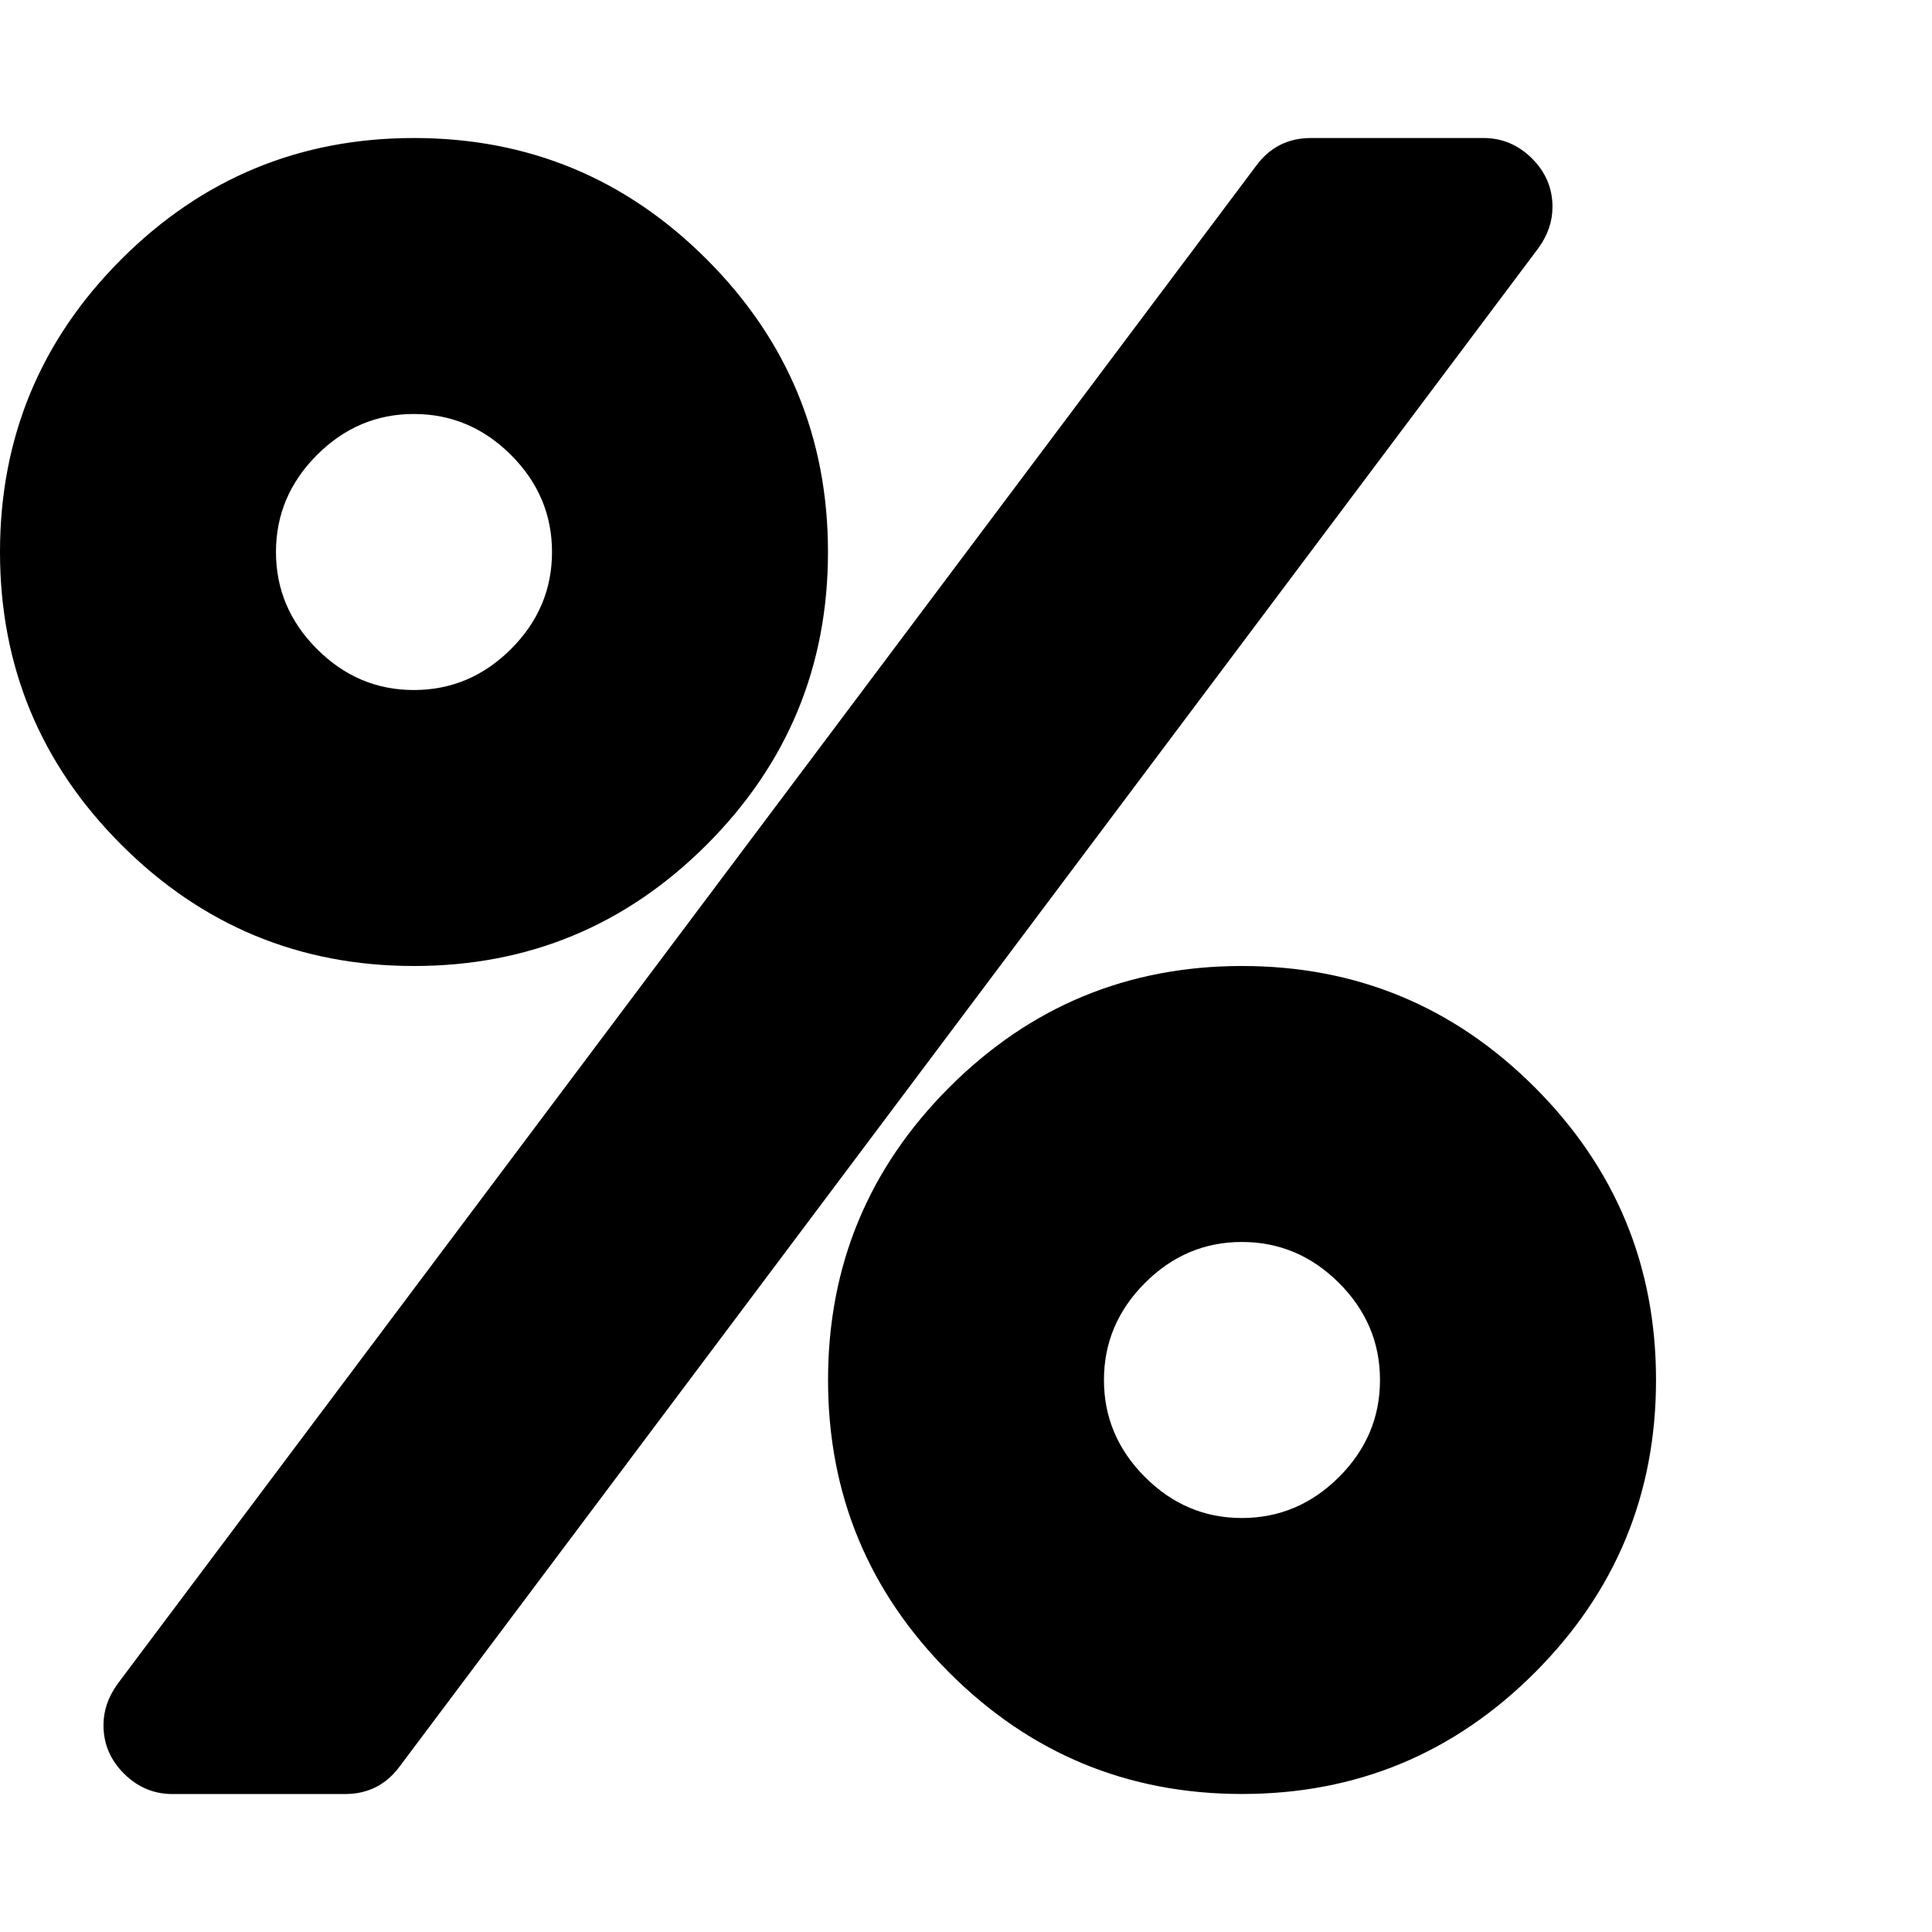 <svg xmlns="http://www.w3.org/2000/svg" width="32" height="32" viewBox="0 0 32 32"><path d="M22.857 22.857q0-.929-.679-1.607t-1.607-.679-1.607.679-.679 1.607.679 1.607 1.607.679 1.607-.679.679-1.607zM9.143 9.143q0-.929-.679-1.607t-1.607-.679-1.607.679-.679 1.607.679 1.607 1.607.679 1.607-.679.679-1.607zm18.286 13.714q0 2.839-2.009 4.848t-4.848 2.009-4.848-2.009-2.009-4.848 2.009-4.848T20.572 16t4.848 2.009 2.009 4.848zM25.714 3.429q0 .357-.232.679L6.625 29.251q-.339.464-.911.464H2.857q-.464 0-.804-.339t-.339-.804q0-.357.232-.679L20.803 2.75q.339-.464.911-.464h2.857q.464 0 .804.339t.339.804zm-12 5.714q0 2.839-2.009 4.848T6.857 16t-4.848-2.009T0 9.143t2.009-4.848 4.848-2.009 4.848 2.009 2.009 4.848z"/></svg>